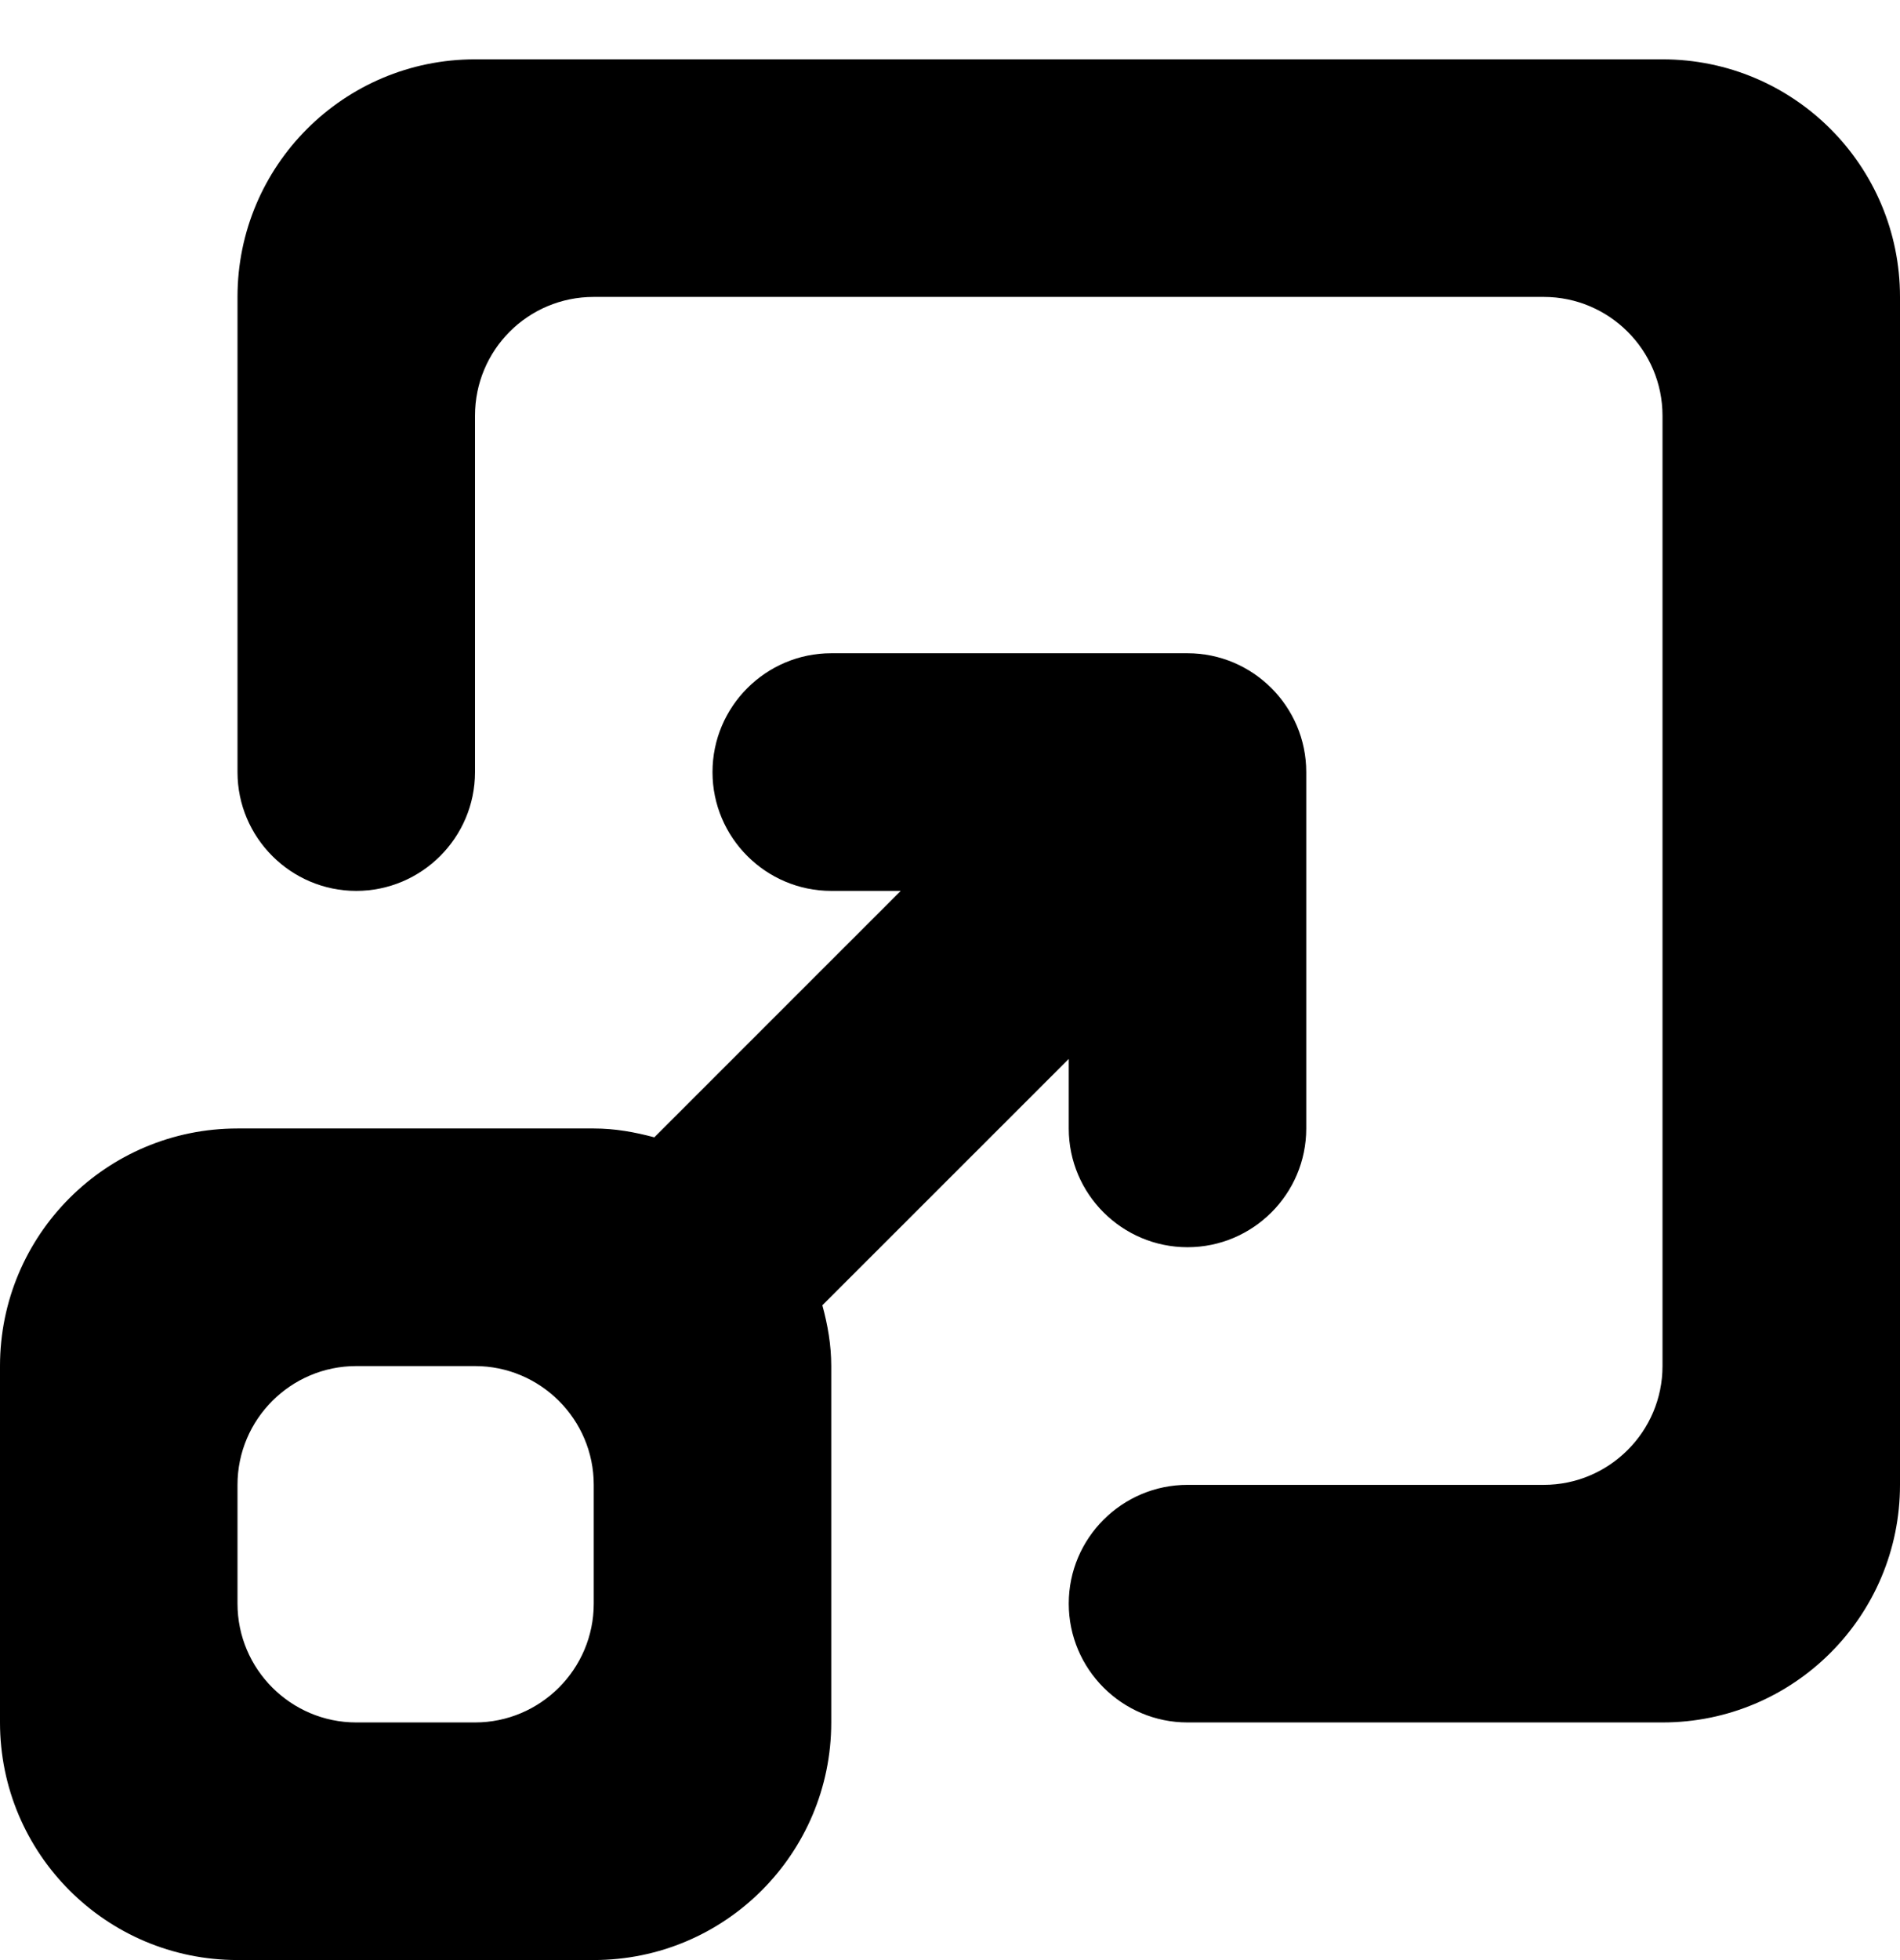 <svg id="SvgjsSvg1008" xmlns="http://www.w3.org/2000/svg" version="1.1" xmlns:xlink="http://www.w3.org/1999/xlink" xmlns:svgjs="http://svgjs.com/svgjs" width="32" height="33" viewBox="0 0 32 33"><title>icon-blank</title><desc>Created with Avocode.</desc><defs id="SvgjsDefs1009"></defs><path id="SvgjsPath1010" d="M1815 237.999L1807 237.999C1805.9 237.999 1805 237.103 1805 235.998C1805 234.894 1805.9 233.999 1807 233.999L1813 233.999C1814.1 233.999 1815 233.103 1815 231.999L1815 215.999C1815 214.894 1814.1 213.999 1813 213.999L1797 213.999C1795.89 213.999 1795 214.894 1795 215.999L1795 221.999C1795 223.103 1794.1 223.999 1793 223.999C1791.9 223.999 1791 223.103 1791 221.999L1791 213.999C1791 211.79 1792.79 209.999 1795 209.999L1815 209.999C1817.21 209.999 1819 211.79 1819 213.999L1819 233.999C1819 236.208 1817.21 237.999 1815 237.999ZM1797 227.999C1797.36 227.999 1797.69 228.06 1798.02 228.148L1802.17 223.999L1801 223.999C1799.9 223.999 1799 223.103 1799 221.999C1799 220.894 1799.9 219.998 1801 219.998L1807 219.998C1808.1 219.998 1809 220.894 1809 221.999L1809 227.999C1809 229.104 1808.1 229.998 1807 229.998C1805.9 229.998 1805 229.104 1805 227.999L1805 226.828L1800.85 230.976C1800.94 231.304 1801 231.643 1801 231.999L1801 237.999C1801 240.208 1799.21 241.999 1797 241.999L1791 241.999C1788.79 241.999 1787 240.208 1787 237.999L1787 231.999C1787 229.79 1788.79 227.999 1791 227.999ZM1791 233.999L1791 235.998C1791 237.103 1791.9 237.999 1793 237.999L1795 237.999C1796.1 237.999 1797 237.103 1797 235.998L1797 233.999C1797 232.894 1796.1 231.999 1795 231.999L1793 231.999C1791.9 231.999 1791 232.894 1791 233.999Z " fill="#000000" fill-opacity="1" transform="matrix(1,0,0,1,-1787,-209)"></path></svg>